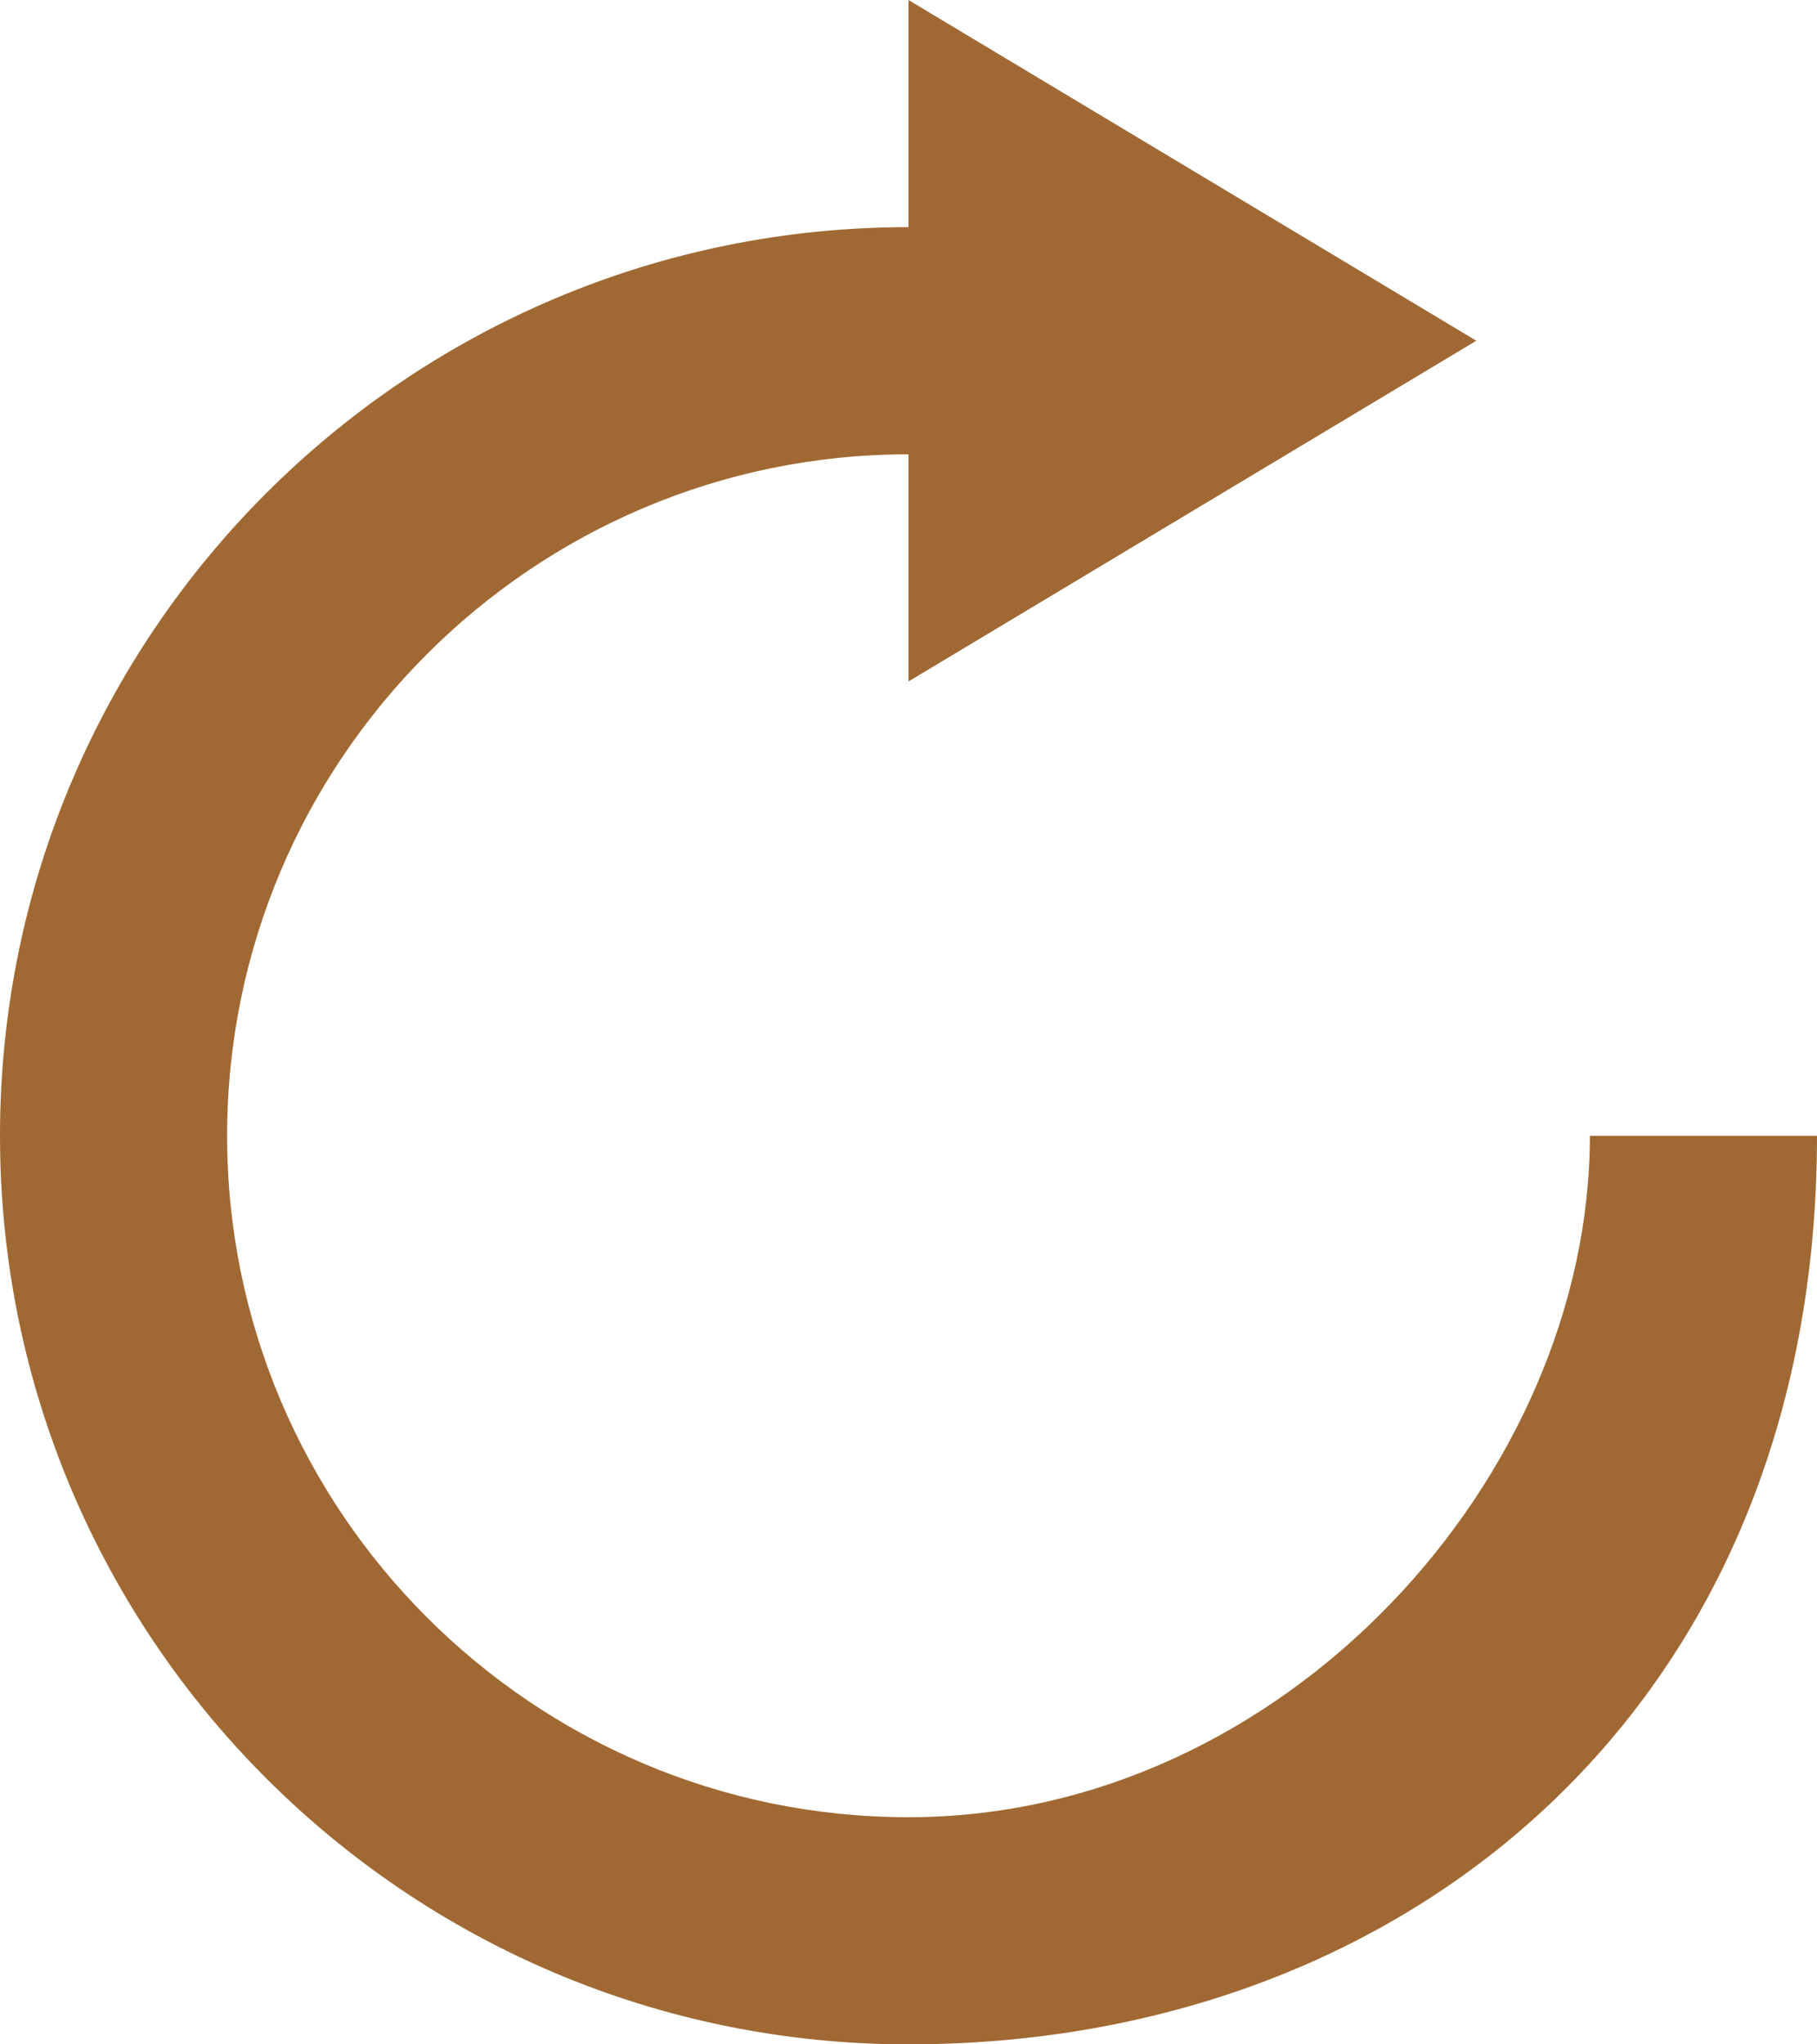 <svg width="16" height="18" viewBox="0 0 16 18" fill="none" xmlns="http://www.w3.org/2000/svg">
<path fill-rule="evenodd" clip-rule="evenodd" d="M14 10C14 13 11.308 16 8 16C4.692 16 2 13.308 2 10C2 6.692 4.692 4 8 4V6L13 3L8 0V2C3.582 2 0 5.582 0 10C0 14.418 3.582 18 8 18C12.418 18 16 15 16 10H14Z" fill="#A06933"/>
</svg>
